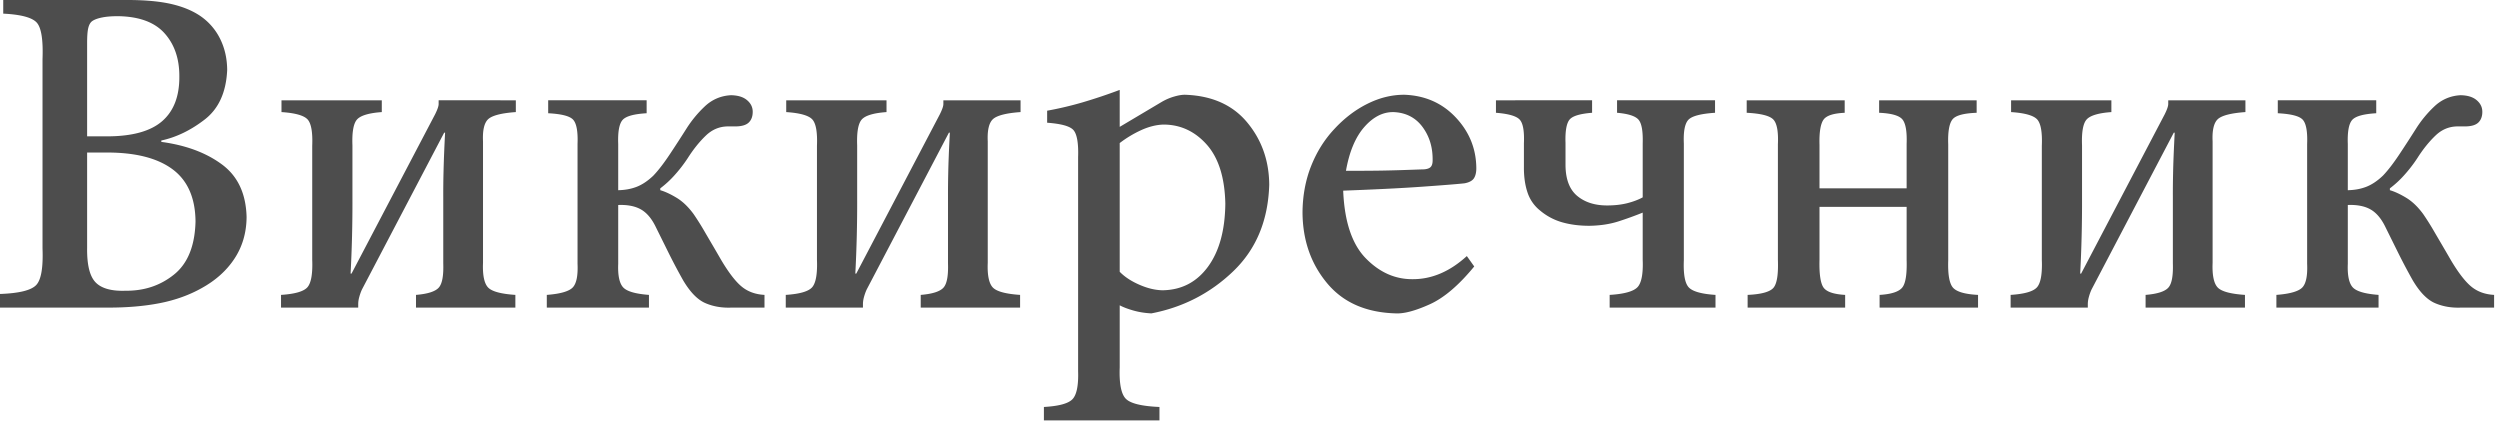<?xml version="1.0" encoding="UTF-8" standalone="no"?>
<svg xmlns="http://www.w3.org/2000/svg" width="352" height="60" version="1.0">
	<path style="line-height:100%;-inkscape-font-specification:'Times New Roman';text-align:center" fill="#4d4d4d" d="M.456 0v1.92c2.533.125 4.124.56 4.75 1.301.626.742.88 2.452.781 5.11v26.65c.1 2.66-.179 4.387-.878 5.14-.7.754-2.41 1.174-5.109 1.27v1.92h15.131c2.643.006 5.078-.184 7.321-.619 2.244-.434 4.212-1.156 5.923-2.115 1.954-1.075 3.498-2.442 4.62-4.133 1.122-1.69 1.703-3.65 1.725-5.857-.075-3.294-1.225-5.765-3.45-7.419-2.223-1.653-5.084-2.726-8.557-3.189v-.195c2.106-.455 4.153-1.44 6.117-2.961 1.965-1.522 3.016-3.842 3.157-6.963-.01-1.587-.326-3.032-.977-4.36a8.378 8.378 0 00-2.766-3.222C27.171 1.542 25.841.972 24.21.586 22.578.2 20.5.003 17.994 0zM16.66 2.278c2.924.053 5.1.839 6.508 2.408 1.408 1.569 2.091 3.6 2.083 6.052.025 2.802-.784 4.894-2.408 6.313-1.625 1.419-4.204 2.145-7.777 2.147h-2.799V6.215c-.004-1.015.042-1.788.163-2.278.12-.49.323-.827.618-1.008.313-.203.795-.37 1.432-.489.637-.119 1.368-.16 2.18-.162zm140.995 10.38a75.749 75.749 0 01-5.239 1.757 48.934 48.934 0 01-4.978 1.172v1.692c1.93.144 3.163.464 3.677 1.008.513.545.752 1.83.683 3.84v30.132c.066 2.052-.214 3.367-.814 3.97-.6.602-1.936.954-4.002 1.073v1.888h16.27v-1.888c-2.478-.108-4.048-.48-4.718-1.138-.671-.659-.966-2.151-.879-4.458v-8.721c.448.247 1.065.485 1.855.716.79.23 1.655.376 2.603.423 4.481-.86 8.336-2.855 11.552-5.955 3.215-3.1 4.893-7.145 5.043-12.17-.028-3.385-1.063-6.317-3.124-8.785-2.06-2.469-4.993-3.753-8.753-3.873-.443 0-.945.087-1.53.26a7.697 7.697 0 00-1.789.782l-5.857 3.481zm39.991.683c-1.72.011-3.413.425-5.108 1.27-1.696.843-3.266 2.035-4.686 3.579-1.382 1.48-2.464 3.21-3.254 5.206-.79 1.997-1.189 4.194-1.204 6.54.026 3.887 1.182 7.197 3.45 9.925 2.266 2.728 5.472 4.142 9.663 4.263 1.161.062 2.757-.357 4.784-1.27 2.027-.911 4.12-2.7 6.28-5.336l-1.041-1.464c-2.4 2.188-4.949 3.265-7.615 3.254-2.44.026-4.648-.93-6.605-2.929-1.958-1.997-3.014-5.195-3.19-9.534 4.03-.152 7.718-.317 11.064-.553 3.346-.236 5.356-.402 6.053-.488.65-.125 1.085-.374 1.301-.716.217-.341.342-.839.326-1.497-.04-2.73-1.024-5.087-2.929-7.093-1.905-2.006-4.32-3.058-7.224-3.157h-.065zm-94.723.065c-1.402.073-2.657.59-3.71 1.595a16.173 16.173 0 00-2.57 3.124 190.234 190.234 0 01-2.278 3.514c-.836 1.262-1.623 2.304-2.375 3.091-.818.782-1.632 1.305-2.408 1.595-.776.29-1.62.44-2.538.455v-6.508c-.063-1.705.139-2.845.618-3.384.479-.539 1.614-.838 3.384-.944v-1.822H77.184v1.822c1.863.102 3.034.385 3.515.912.48.526.687 1.682.618 3.416v16.856c.07 1.645-.137 2.748-.651 3.319-.514.57-1.747.928-3.677 1.074v1.79h14.383v-1.79c-1.93-.146-3.131-.503-3.645-1.074-.514-.57-.753-1.674-.683-3.32v-8.264c1.31-.052 2.378.161 3.189.618.81.457 1.505 1.259 2.082 2.44.47.956 1.04 2.095 1.692 3.417a84.568 84.568 0 002.18 4.133c.996 1.677 2.036 2.744 3.157 3.221 1.12.478 2.349.674 3.644.618h4.653v-1.79c-1.313-.067-2.39-.477-3.254-1.203-.863-.726-1.816-1.975-2.863-3.742-.94-1.632-1.713-2.932-2.278-3.905a37.752 37.752 0 00-1.594-2.538c-.728-.989-1.515-1.756-2.376-2.278-.86-.522-1.65-.885-2.31-1.074v-.26a13.91 13.91 0 001.985-1.822 19.782 19.782 0 001.887-2.44c.842-1.324 1.713-2.375 2.57-3.19.859-.815 1.853-1.245 3.027-1.269h1.139c.858-.007 1.48-.188 1.855-.553.375-.365.561-.89.553-1.53-.007-.65-.282-1.183-.814-1.626-.531-.443-1.272-.666-2.245-.684zm243.528 0c-1.403.073-2.658.59-3.71 1.595a16.173 16.173 0 00-2.57 3.124 190.234 190.234 0 01-2.278 3.514c-.836 1.262-1.623 2.304-2.376 3.091-.818.782-1.632 1.305-2.408 1.595-.776.29-1.62.44-2.538.455v-6.508c-.062-1.705.14-2.845.618-3.384.48-.539 1.614-.838 3.385-.944v-1.822h-13.862v1.822c1.863.102 3.034.385 3.514.912.48.526.688 1.682.618 3.416v16.856c.07 1.645-.137 2.748-.65 3.319-.514.57-1.748.928-3.678 1.074v1.79H334.9v-1.79c-1.93-.146-3.13-.503-3.645-1.074-.513-.57-.752-1.674-.683-3.32v-8.264c1.31-.052 2.378.161 3.189.618.81.457 1.505 1.259 2.083 2.44.469.956 1.04 2.095 1.692 3.417a84.568 84.568 0 002.18 4.133c.995 1.677 2.036 2.744 3.156 3.221 1.12.478 2.35.674 3.645.618h4.653v-1.79c-1.314-.067-2.39-.477-3.254-1.203-.864-.726-1.817-1.975-2.864-3.742-.94-1.632-1.712-2.932-2.277-3.905a37.752 37.752 0 00-1.595-2.538c-.727-.989-1.515-1.756-2.375-2.278-.861-.522-1.65-.885-2.31-1.074v-.26a13.91 13.91 0 001.984-1.822 19.782 19.782 0 001.888-2.44c.84-1.324 1.712-2.375 2.57-3.19.858-.815 1.852-1.245 3.026-1.269h1.14c.857-.007 1.48-.188 1.854-.553.375-.365.562-.89.553-1.53-.007-.65-.282-1.183-.813-1.626-.532-.443-1.272-.666-2.245-.684zm-306.818.716v1.66c1.989.13 3.221.493 3.71 1.074.489.58.696 1.813.618 3.677v16.042c.075 1.93-.142 3.226-.65 3.84-.509.613-1.752.975-3.743 1.106v1.79h10.869v-.456c0-.303.037-.624.13-.976.093-.353.222-.737.39-1.107l11.584-22.094h.13a182.2 182.2 0 00-.227 5.694 130.458 130.458 0 00-.033 3.352v9.339c.056 1.735-.14 2.864-.618 3.416-.478.553-1.544.906-3.221 1.042v1.79h13.992v-1.79c-2.026-.135-3.306-.482-3.84-1.042-.535-.56-.79-1.714-.716-3.481V19.914c-.075-1.575.174-2.606.716-3.123.541-.518 1.847-.866 3.905-1.01v-1.659H61.76v.488c.012.322-.166.81-.488 1.465L49.493 38.527h-.13a187.053 187.053 0 00.26-10.543v-7.516c-.07-1.832.138-3.039.618-3.612.48-.574 1.651-.942 3.515-1.074v-1.66zm71.067 0v1.66c1.988.13 3.221.493 3.71 1.074.488.58.696 1.813.618 3.677v16.042c.075 1.93-.143 3.226-.65 3.84-.509.613-1.752.975-3.743 1.106v1.79h10.868v-.456c.001-.303.037-.624.13-.976.094-.353.223-.737.391-1.107l11.584-22.094h.13c-.127 2.423-.2 4.313-.227 5.694a130.458 130.458 0 00-.033 3.352v9.339c.056 1.735-.14 2.864-.618 3.416-.478.553-1.545.906-3.222 1.042v1.79h13.992v-1.79c-2.025-.135-3.305-.482-3.84-1.042-.534-.56-.789-1.714-.715-3.481V19.914c-.075-1.575.174-2.606.716-3.123.541-.518 1.847-.866 3.904-1.01v-1.659h-10.868v.488c.011.322-.166.81-.488 1.465l-11.78 22.452h-.13a187.053 187.053 0 00.26-10.543v-7.516c-.069-1.832.139-3.039.62-3.612.48-.574 1.65-.942 3.513-1.074v-1.66zm99.93 0v1.757c1.796.14 2.937.47 3.384 1.01.447.538.622 1.647.553 3.318v3.32c-.01 1.396.172 2.598.52 3.611a5.405 5.405 0 001.758 2.506 8.366 8.366 0 003.124 1.66c1.178.334 2.468.494 3.872.487 1.46-.027 2.807-.224 4.035-.618a49.966 49.966 0 003.416-1.236v6.638c.077 1.959-.167 3.238-.715 3.84-.549.6-1.848.98-3.938 1.106v1.79h14.903v-1.79c-2.022-.132-3.292-.5-3.807-1.107-.515-.606-.727-1.876-.65-3.774V20.207c-.076-1.7.142-2.825.65-3.351.508-.527 1.751-.842 3.742-.977v-1.757h-13.796v1.757c1.549.135 2.576.45 3.026.977.45.526.635 1.65.585 3.351v7.582c-.626.339-1.346.608-2.147.813-.801.206-1.74.32-2.799.326-1.763.012-3.182-.439-4.262-1.334-1.08-.896-1.63-2.31-1.66-4.263v-3.189c-.061-1.698.147-2.812.586-3.319.439-.507 1.485-.812 3.156-.944v-1.757zm35.305 0v1.757c2.02.103 3.28.424 3.775.977.496.552.697 1.713.618 3.481v16.238c.072 2.021-.124 3.348-.618 3.937s-1.718.92-3.645 1.009v1.79h13.732v-1.79c-1.578-.09-2.589-.42-3.026-1.009-.437-.589-.64-1.916-.586-3.937v-7.452h12.268v7.452c.058 1.963-.128 3.258-.586 3.872-.458.614-1.547.977-3.221 1.074v1.79h13.862v-1.79c-1.866-.095-3.047-.447-3.547-1.042-.5-.594-.718-1.879-.651-3.84V20.338c-.067-1.802.152-2.994.618-3.546.467-.553 1.585-.842 3.384-.912v-1.757h-13.731v1.757c1.735.075 2.833.386 3.286.944.453.558.65 1.708.586 3.45v6.247h-12.268v-6.118c-.052-1.804.156-3.007.586-3.579.43-.572 1.415-.871 2.961-.944v-1.757zm37.226 0v1.66c1.988.13 3.22.493 3.71 1.074.488.58.695 1.813.618 3.677v16.042c.075 1.93-.143 3.226-.651 3.84-.508.613-1.751.975-3.742 1.106v1.79h10.868v-.456c0-.303.037-.624.13-.976.093-.353.223-.737.39-1.107l11.585-22.094h.13c-.128 2.423-.2 4.313-.228 5.694a130.458 130.458 0 00-.032 3.352v9.339c.055 1.735-.141 2.864-.619 3.416-.477.553-1.544.906-3.221 1.042v1.79h13.992v-1.79c-2.026-.135-3.305-.482-3.84-1.042-.534-.56-.79-1.714-.716-3.481V19.914c-.075-1.575.175-2.606.716-3.123.542-.518 1.848-.866 3.905-1.01v-1.659h-10.868v.488c.01.322-.166.81-.488 1.465l-11.78 22.452h-.13a187.08 187.08 0 00.26-10.543v-7.516c-.069-1.832.138-3.039.619-3.612.48-.574 1.65-.942 3.514-1.074v-1.66zm-87.044 1.66h.065c1.75.064 3.124.769 4.1 2.082.976 1.314 1.447 2.857 1.432 4.654.007.492-.091.84-.326 1.04-.234.202-.644.3-1.204.294-1.827.066-3.608.129-5.369.162-1.76.034-3.543.033-5.304.033.475-2.706 1.347-4.752 2.571-6.15 1.225-1.398 2.56-2.108 4.035-2.115zm-32.28 1.757c2.344.006 4.376.927 6.053 2.798 1.677 1.872 2.558 4.66 2.636 8.33-.038 3.774-.862 6.726-2.44 8.884-1.58 2.157-3.709 3.277-6.379 3.319-1.098-.017-2.18-.298-3.286-.781-1.107-.483-2.034-1.073-2.766-1.822V20.142a15.696 15.696 0 012.961-1.79c1.12-.52 2.193-.784 3.222-.813zm-151.57 3.937h2.734c4.02-.01 7.119.755 9.274 2.343 2.154 1.588 3.231 4.066 3.254 7.387-.09 3.437-1.112 5.913-3.027 7.451-1.914 1.539-4.177 2.306-6.833 2.278-2.032.076-3.463-.355-4.263-1.237-.8-.881-1.172-2.492-1.139-4.848z" font-family="Times New Roman" font-size="64" font-weight="400" text-anchor="middle"/>
</svg>
